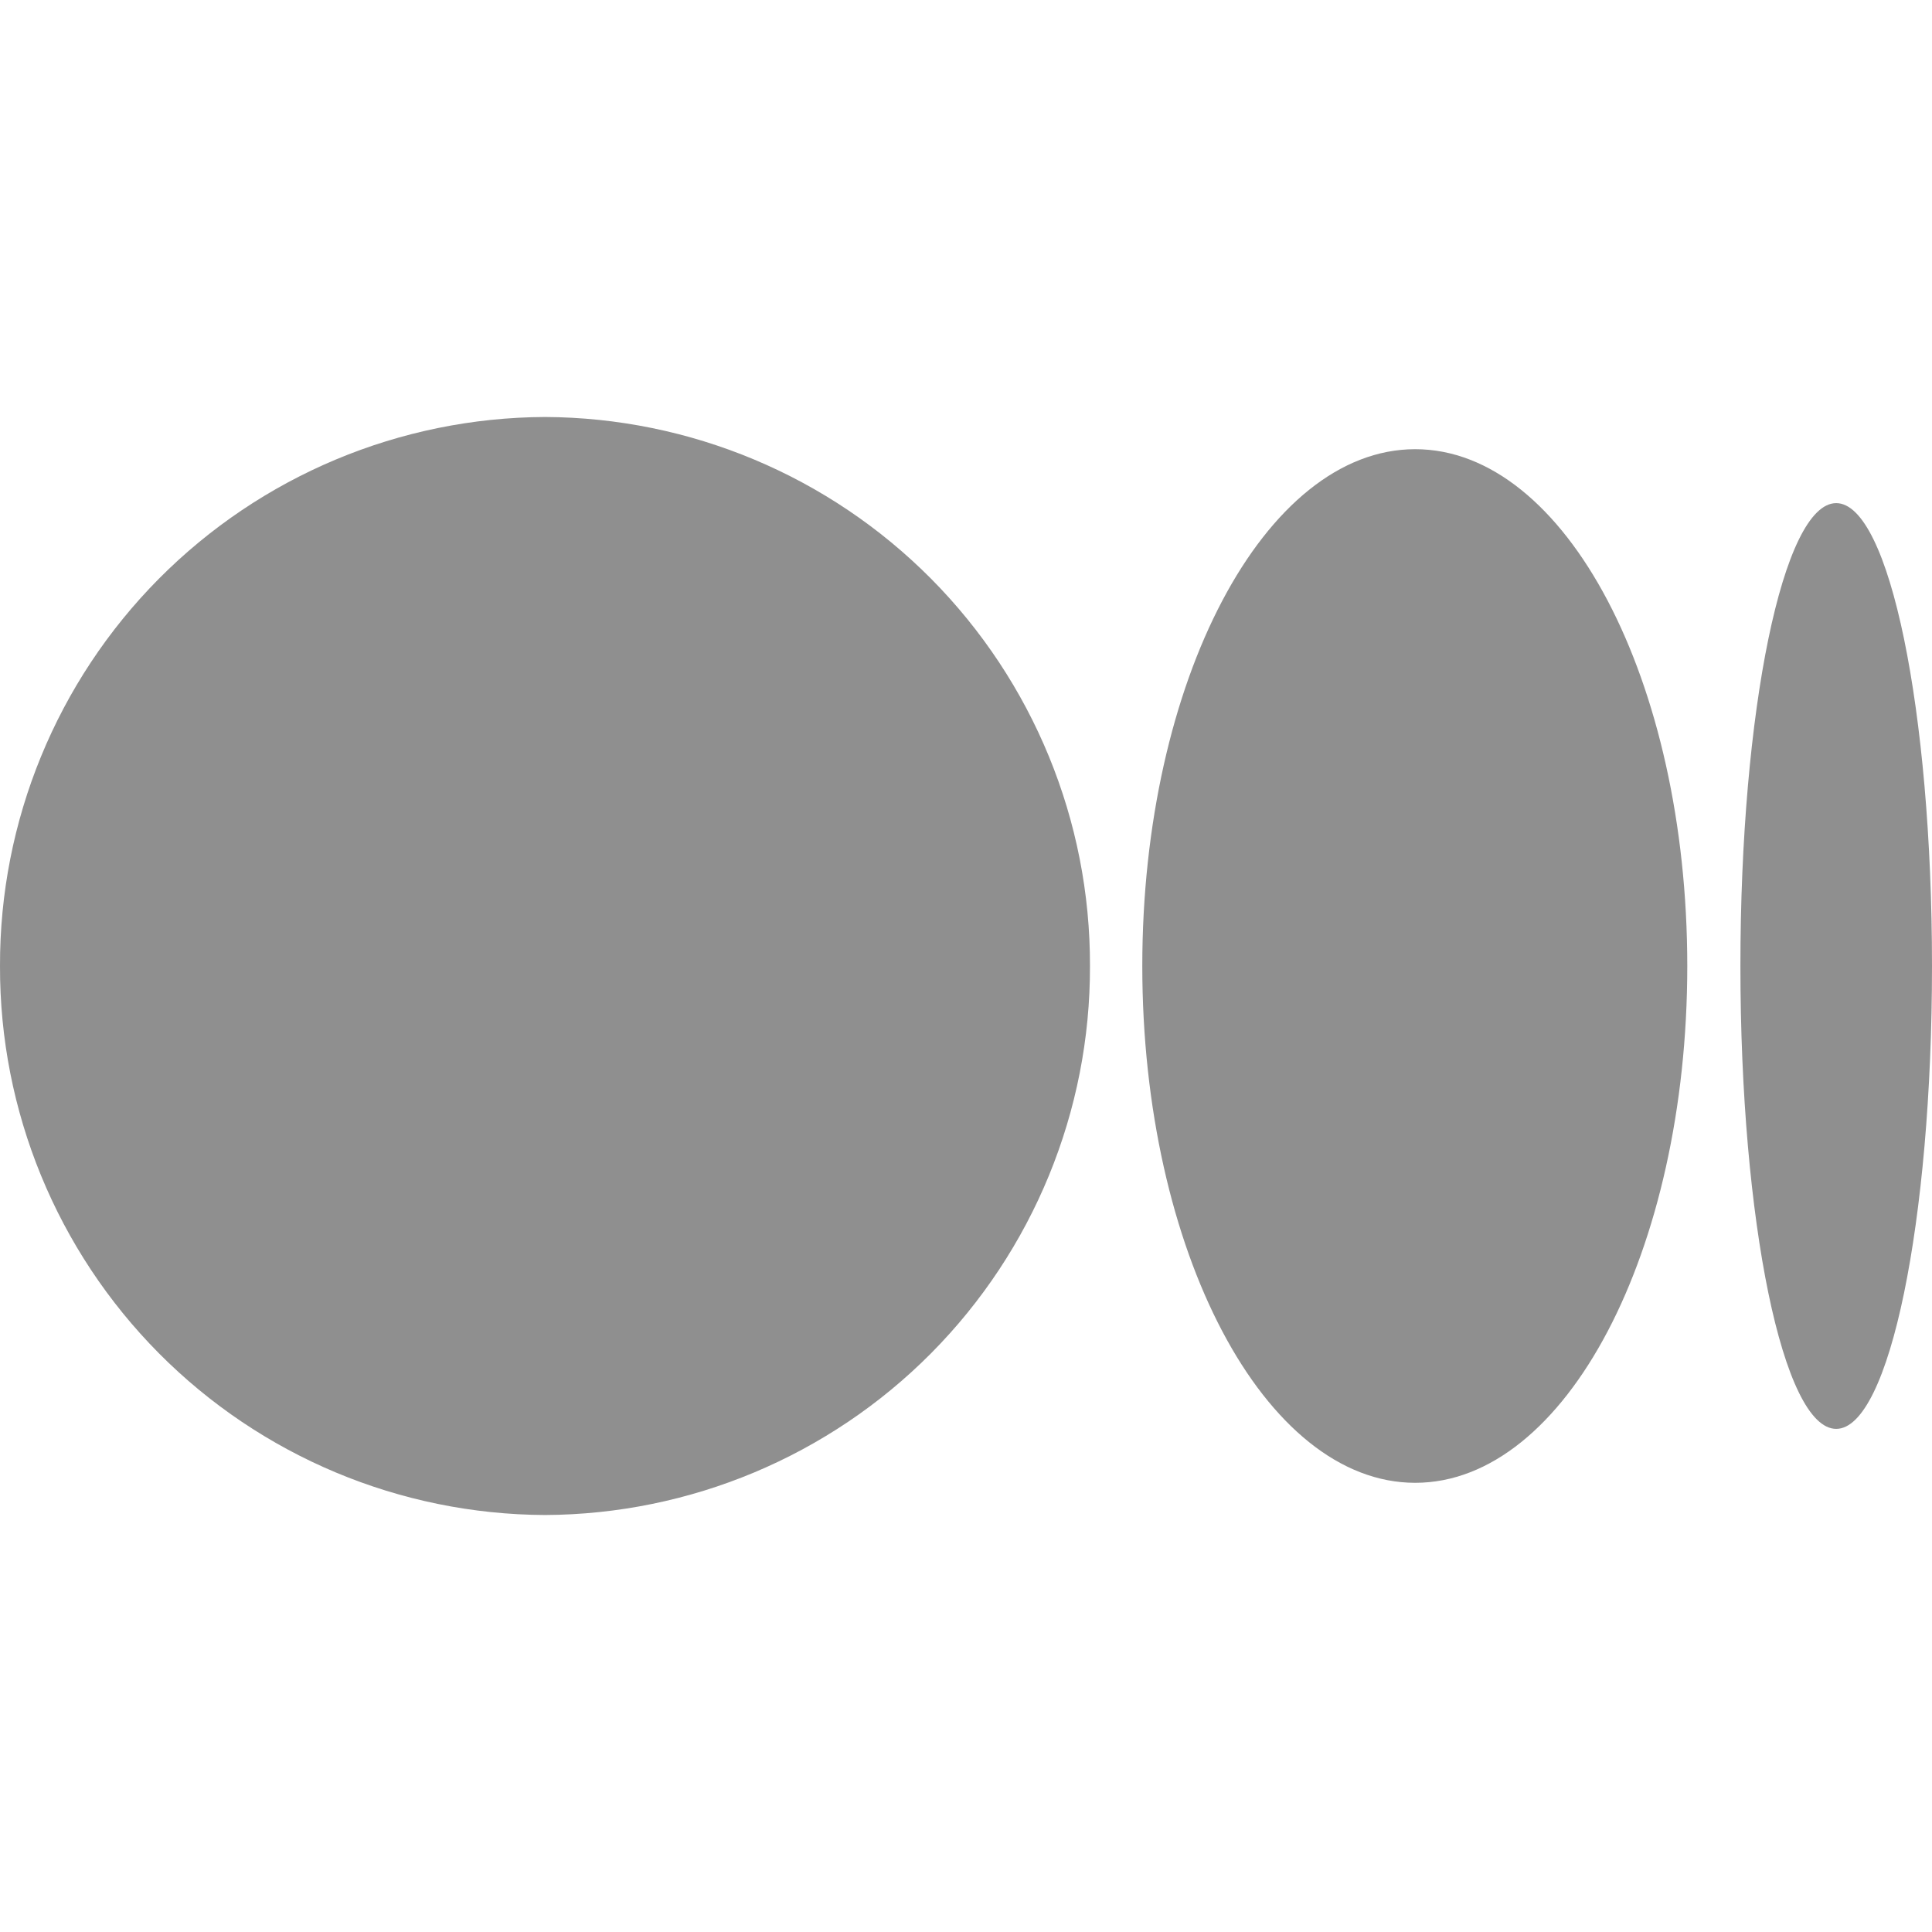 <svg width="24" height="24" viewBox="0 0 24 24" fill="none" xmlns="http://www.w3.org/2000/svg"><g clip-path="url(#clip0_2079_612)"><path d="M13.54 12C13.545 13.802 12.835 15.532 11.566 16.811C10.297 18.089 8.572 18.812 6.77 18.82C4.968 18.812 3.243 18.089 1.974 16.811C0.705 15.532 -0.005 13.802 2.96483e-05 12C-0.005 10.198 0.705 8.468 1.974 7.189C3.243 5.911 4.968 5.188 6.77 5.18C8.572 5.188 10.297 5.911 11.566 7.189C12.835 8.468 13.545 10.198 13.54 12ZM20.96 12C20.96 15.54 19.45 18.42 17.58 18.42C15.71 18.42 14.19 15.54 14.19 12C14.19 8.46 15.71 5.58 17.58 5.58C19.45 5.58 20.96 8.46 20.96 12ZM24 12C24 15.17 23.47 17.75 22.81 17.75C22.15 17.75 21.62 15.17 21.62 12C21.62 8.83 22.15 6.25 22.81 6.25C23.47 6.25 24 8.83 24 12Z" fill="#8F8F8F"/></g><defs><clipPath id="clip0_2079_612"><rect width="24" height="24" fill="white"/></clipPath></defs></svg>
